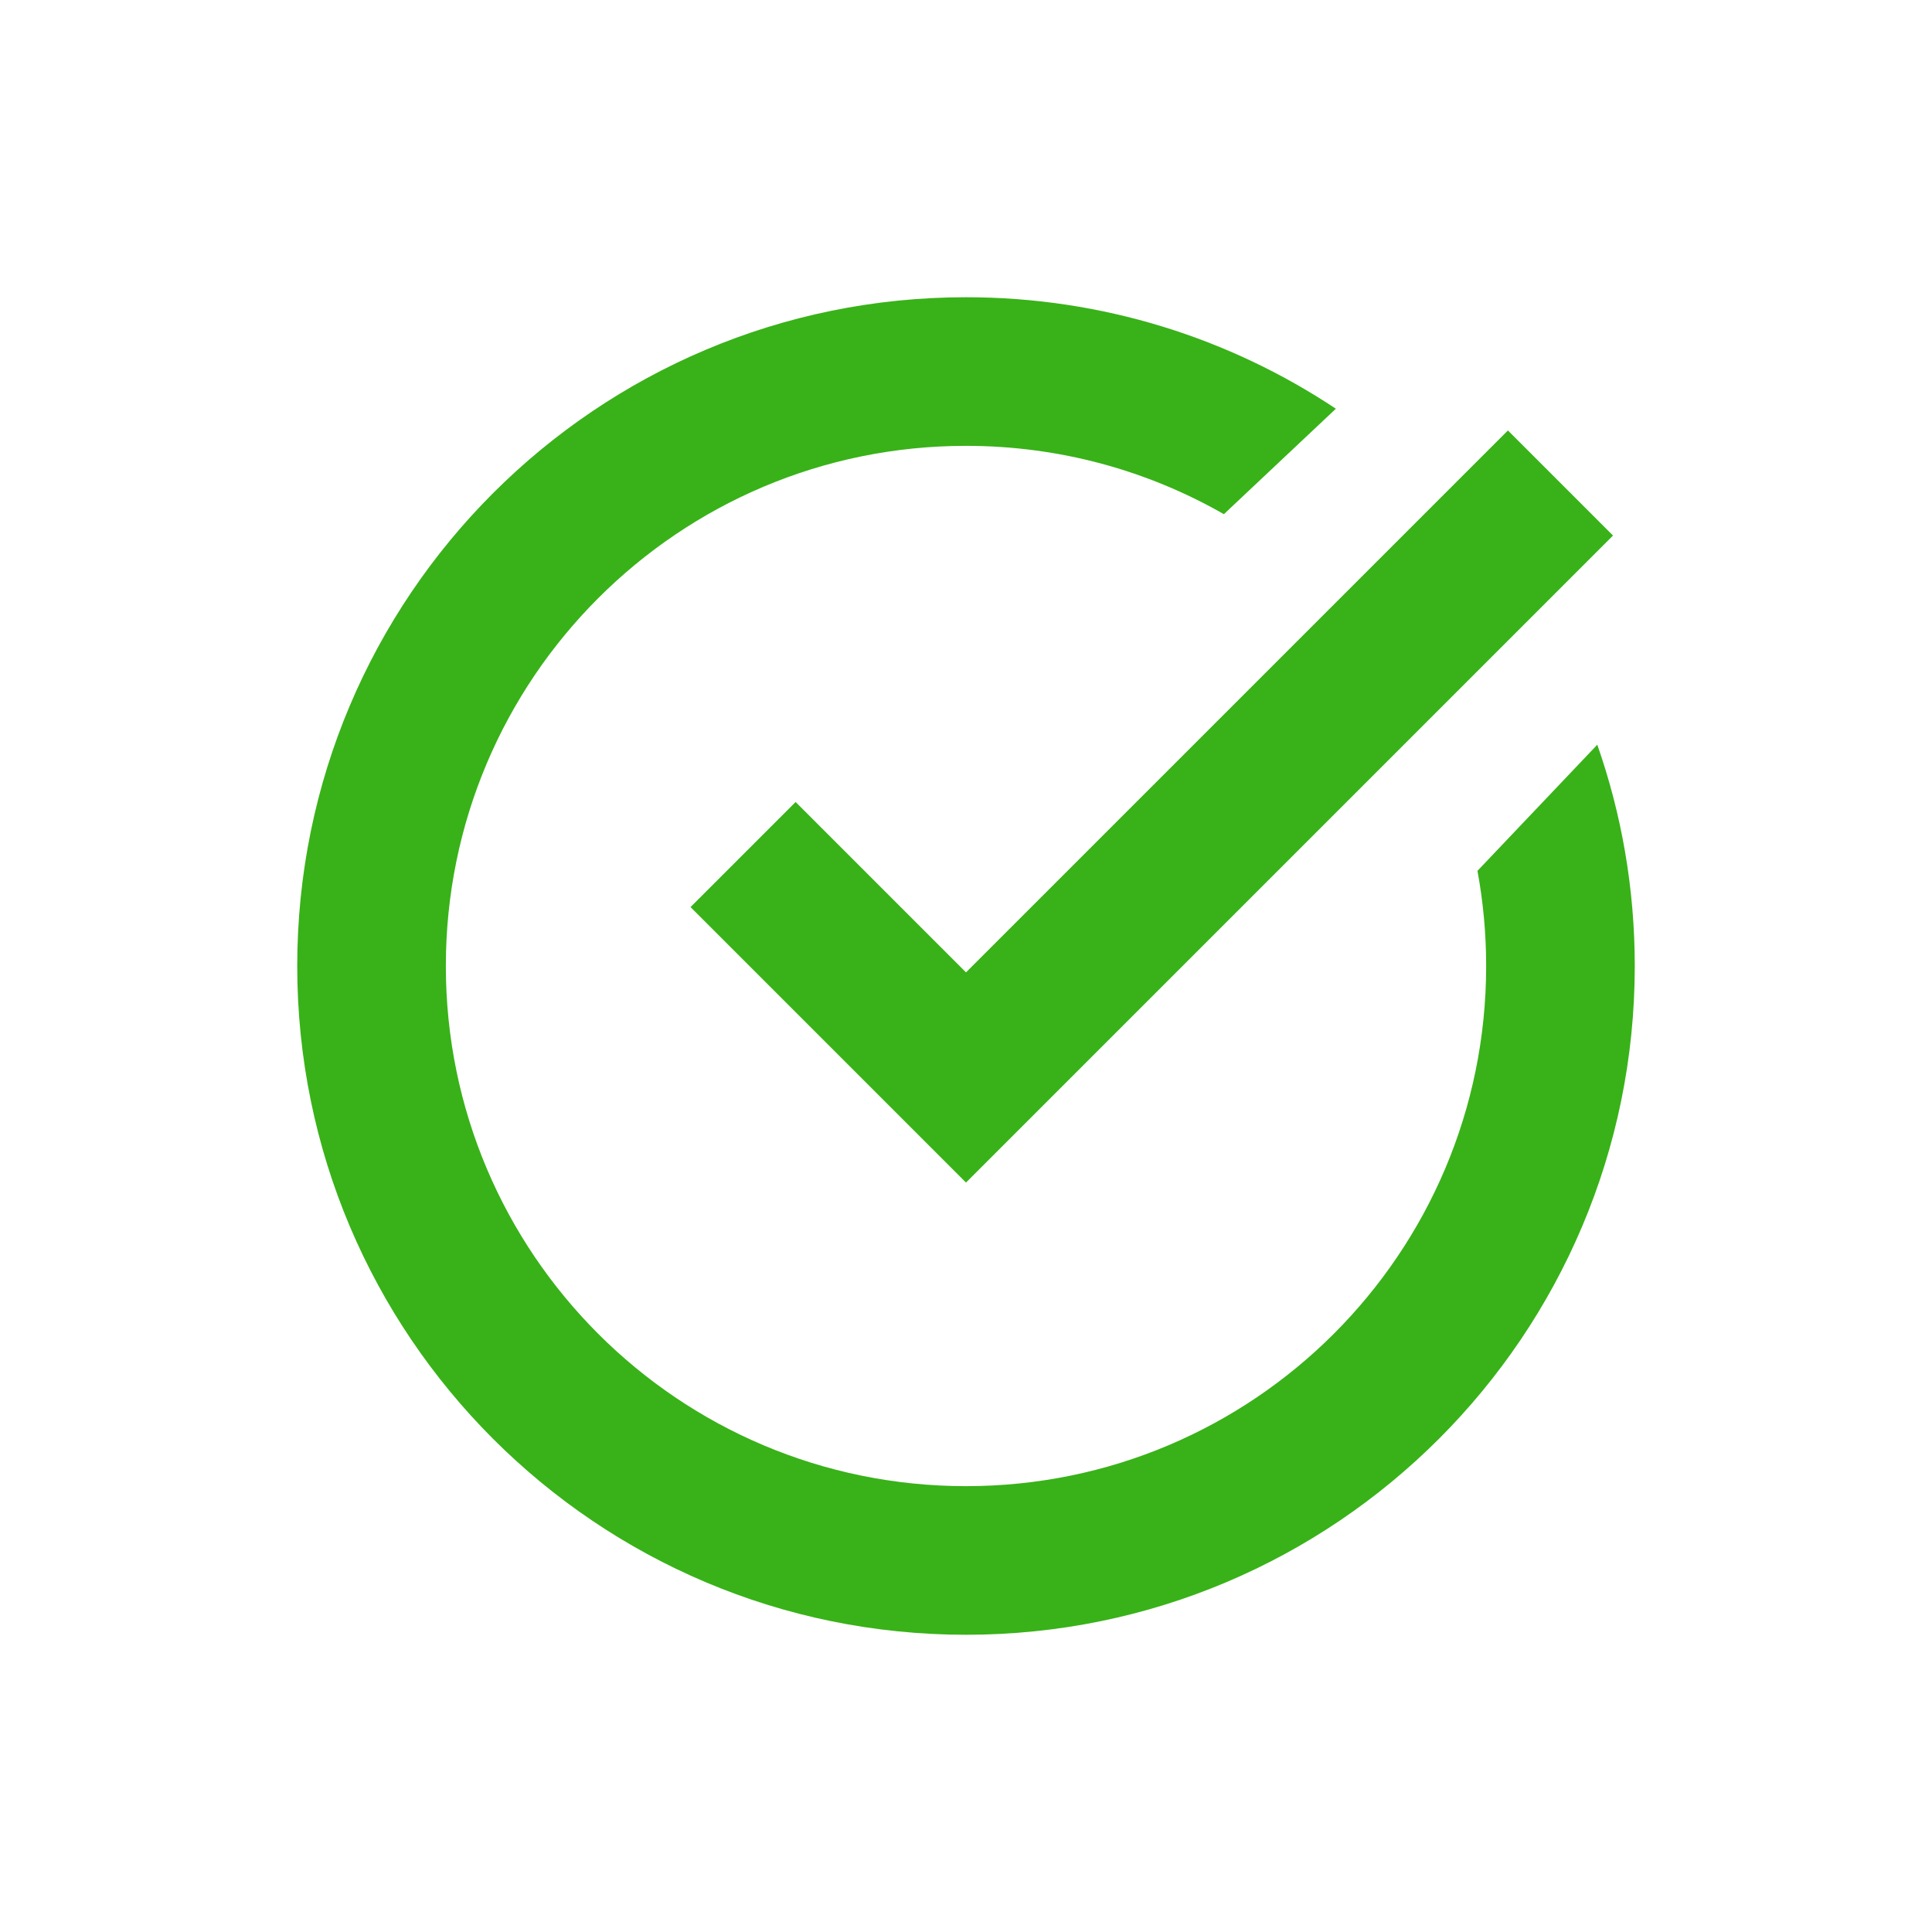 <svg width="52" height="52" viewBox="0 0 52 52" fill="none" xmlns="http://www.w3.org/2000/svg">
<path fill-rule="evenodd" clip-rule="evenodd" d="M35.955 11.001C33.104 9.105 29.681 8 26 8C16.059 8 8 16.059 8 26C8 35.941 16.059 44 26 44C35.941 44 44 35.941 44 26C44 23.913 43.645 21.909 42.991 20.044L39.766 23.439C39.92 24.27 40 25.125 40 26C40 33.732 33.732 40 26 40C18.268 40 12 33.732 12 26C12 18.268 18.268 12 26 12C28.526 12 30.895 12.669 32.941 13.839L35.955 11.001ZM38.254 19.224C37.669 18.169 36.953 17.198 36.127 16.333L39.04 13.592C39.808 14.399 40.502 15.277 41.111 16.216L38.254 19.224Z" fill="#38B218"/>
<path d="M20 23L26 29L42 13" stroke="#38B218" stroke-width="4"/>
</svg>
